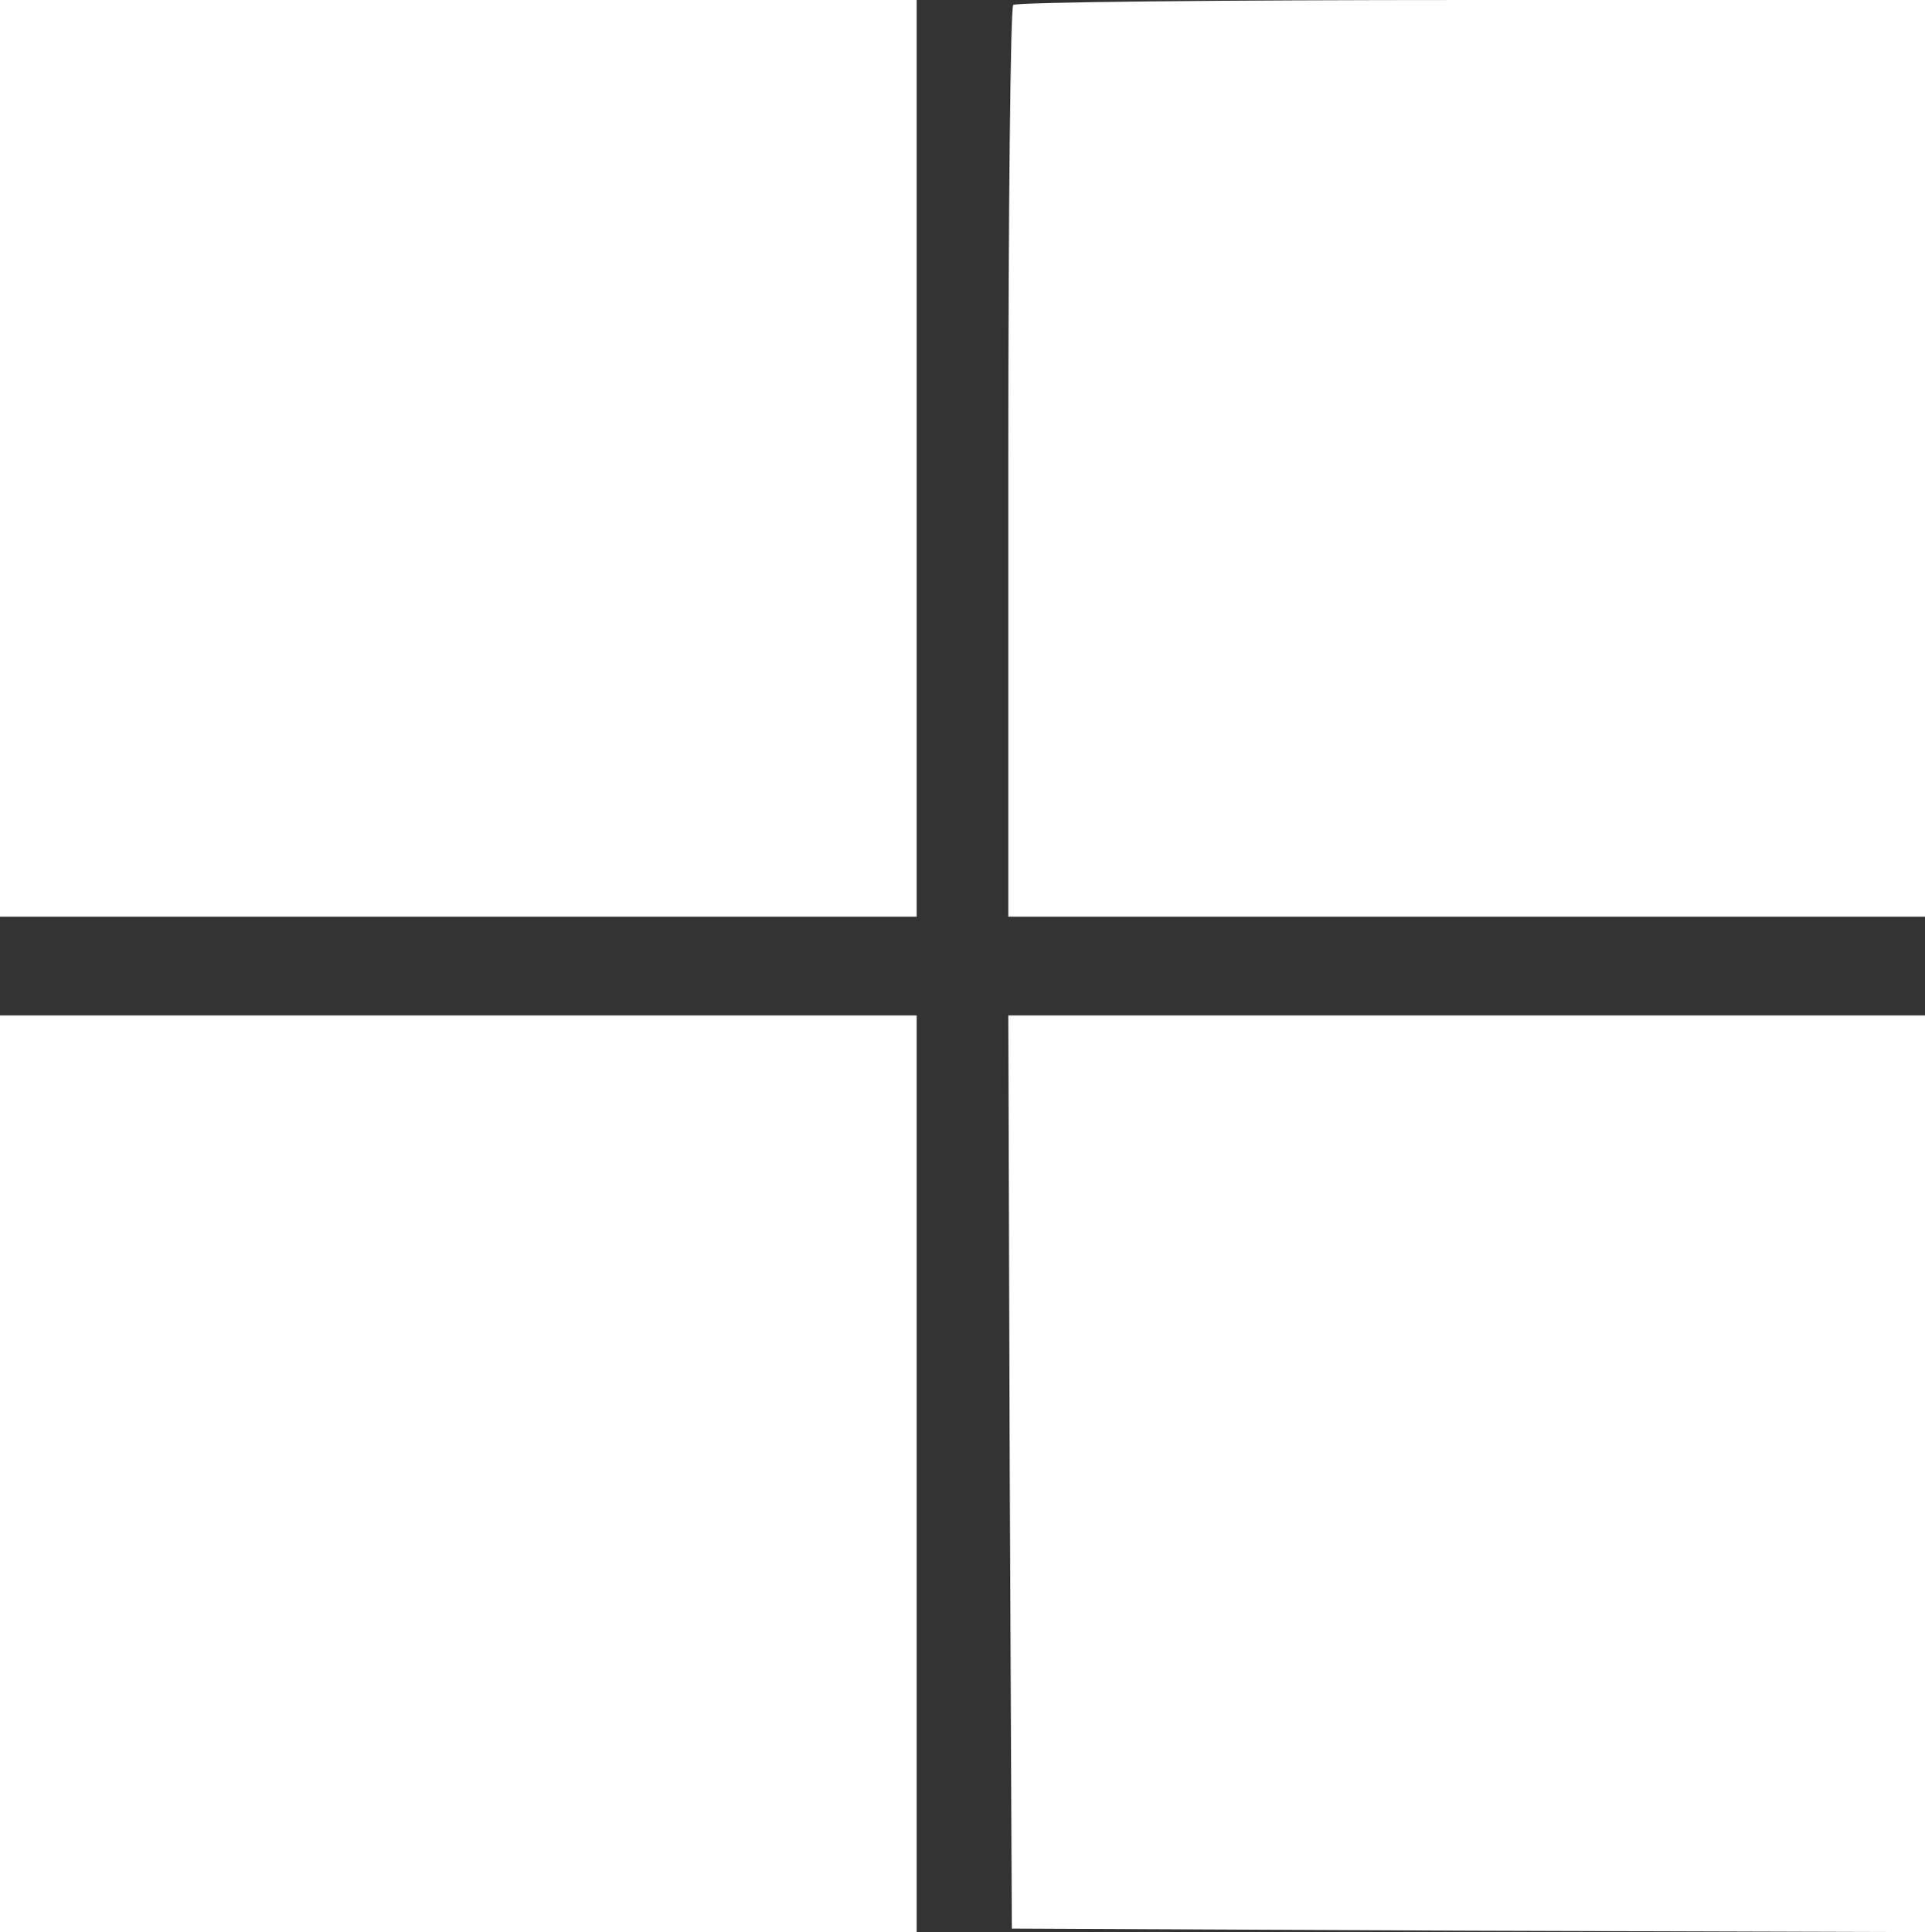 <svg xmlns="http://www.w3.org/2000/svg" xmlns:xlink="http://www.w3.org/1999/xlink" width="100%" height="100%" version="1.1" viewBox="0 0 273 274" xml:space="preserve" style="fill-rule:evenodd;clip-rule:evenodd;stroke-linejoin:round;stroke-miterlimit:2"><rect x="0" y="0" width="273" height="274" fill="#333333" stroke="none"/><g><path d="M0,3920L0,3270L1300,3270L1300,4570L650,4570L0,4570L0,3920Z" transform="matrix(0.1,0,0,-0.1,0,457)" style="fill:#fff;fill-rule:nonzero"/></g><g><path d="M1437,4563C1433,4560 1430,4267 1430,3913L1430,3270L2730,3270L2730,4570L2087,4570C1733,4570 1440,4567 1437,4563Z" transform="matrix(0.1,0,0,-0.1,0,457)" style="fill:#fff;fill-rule:nonzero"/></g><g><path d="M0,2480L0,1830L1300,1830L1300,3130L650,3130L0,3130L0,2480Z" transform="matrix(0.1,0,0,-0.1,0,457)" style="fill:#fff;fill-rule:nonzero"/></g><g><path d="M1432,2483L1435,1835L2083,1832L2730,1830L2730,3130L2080,3130L1430,3130L1432,2483Z" transform="matrix(0.1,0,0,-0.1,0,457)" style="fill:#fff;fill-rule:nonzero"/></g></svg>